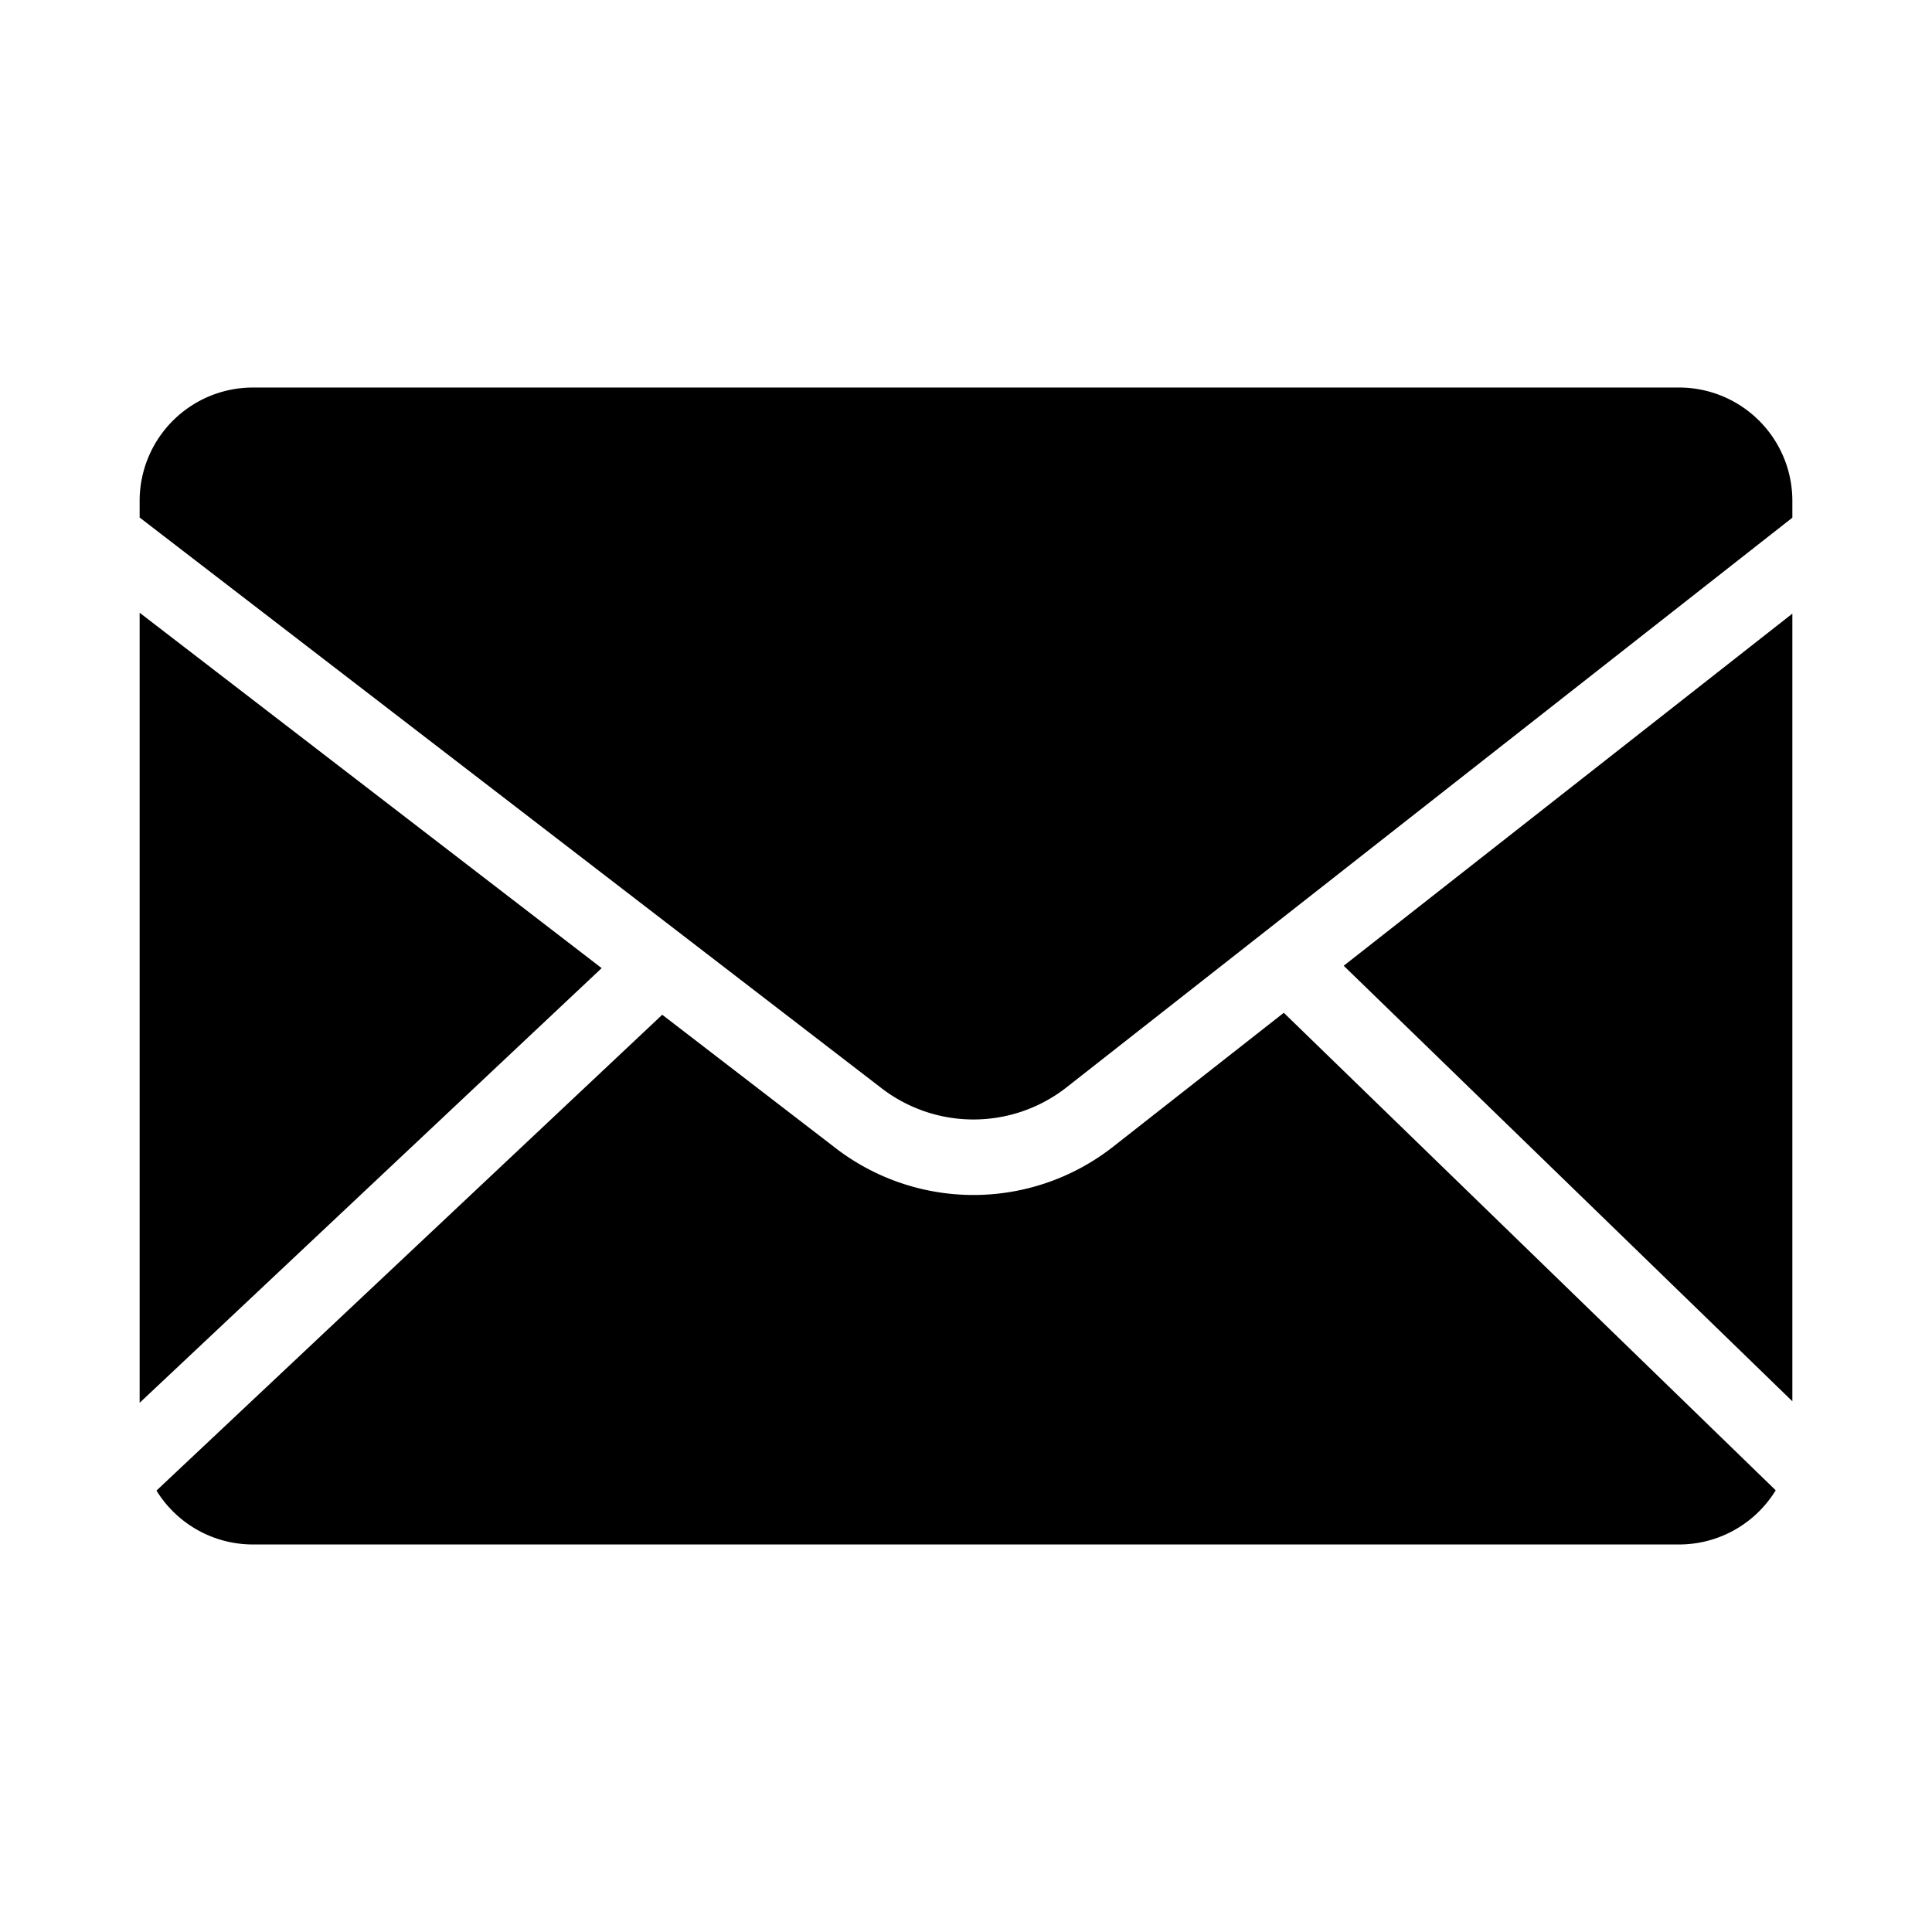 <svg fill="#000000" xmlns="http://www.w3.org/2000/svg"  viewBox="0 0 512 512" width="128px" height="128px"><path d="M 67.006 102.699 A 30.034 30.034 0 0 0 37.006 132.699 L 37.006 137.148 L 233.334 288.168 A 39.969 39.969 0 0 0 282.58 288.209 L 474.994 137.193 L 474.994 132.699 A 30.034 30.034 0 0 0 444.994 102.699 L 67.006 102.699 z M 37.006 162.385 L 37.006 371.756 L 159.443 256.564 L 37.006 162.385 z M 474.994 162.617 L 356.096 255.934 L 474.994 371.352 L 474.994 162.617 z M 340.219 268.4 L 294.9 303.961 A 59.935 59.935 0 0 1 221.084 303.98 L 175.5 268.918 L 41.469 395.018 A 30.007 30.007 0 0 0 67.006 409.301 L 444.994 409.301 A 30.009 30.009 0 0 0 470.58 394.943 L 340.219 268.4 z"/></svg>
